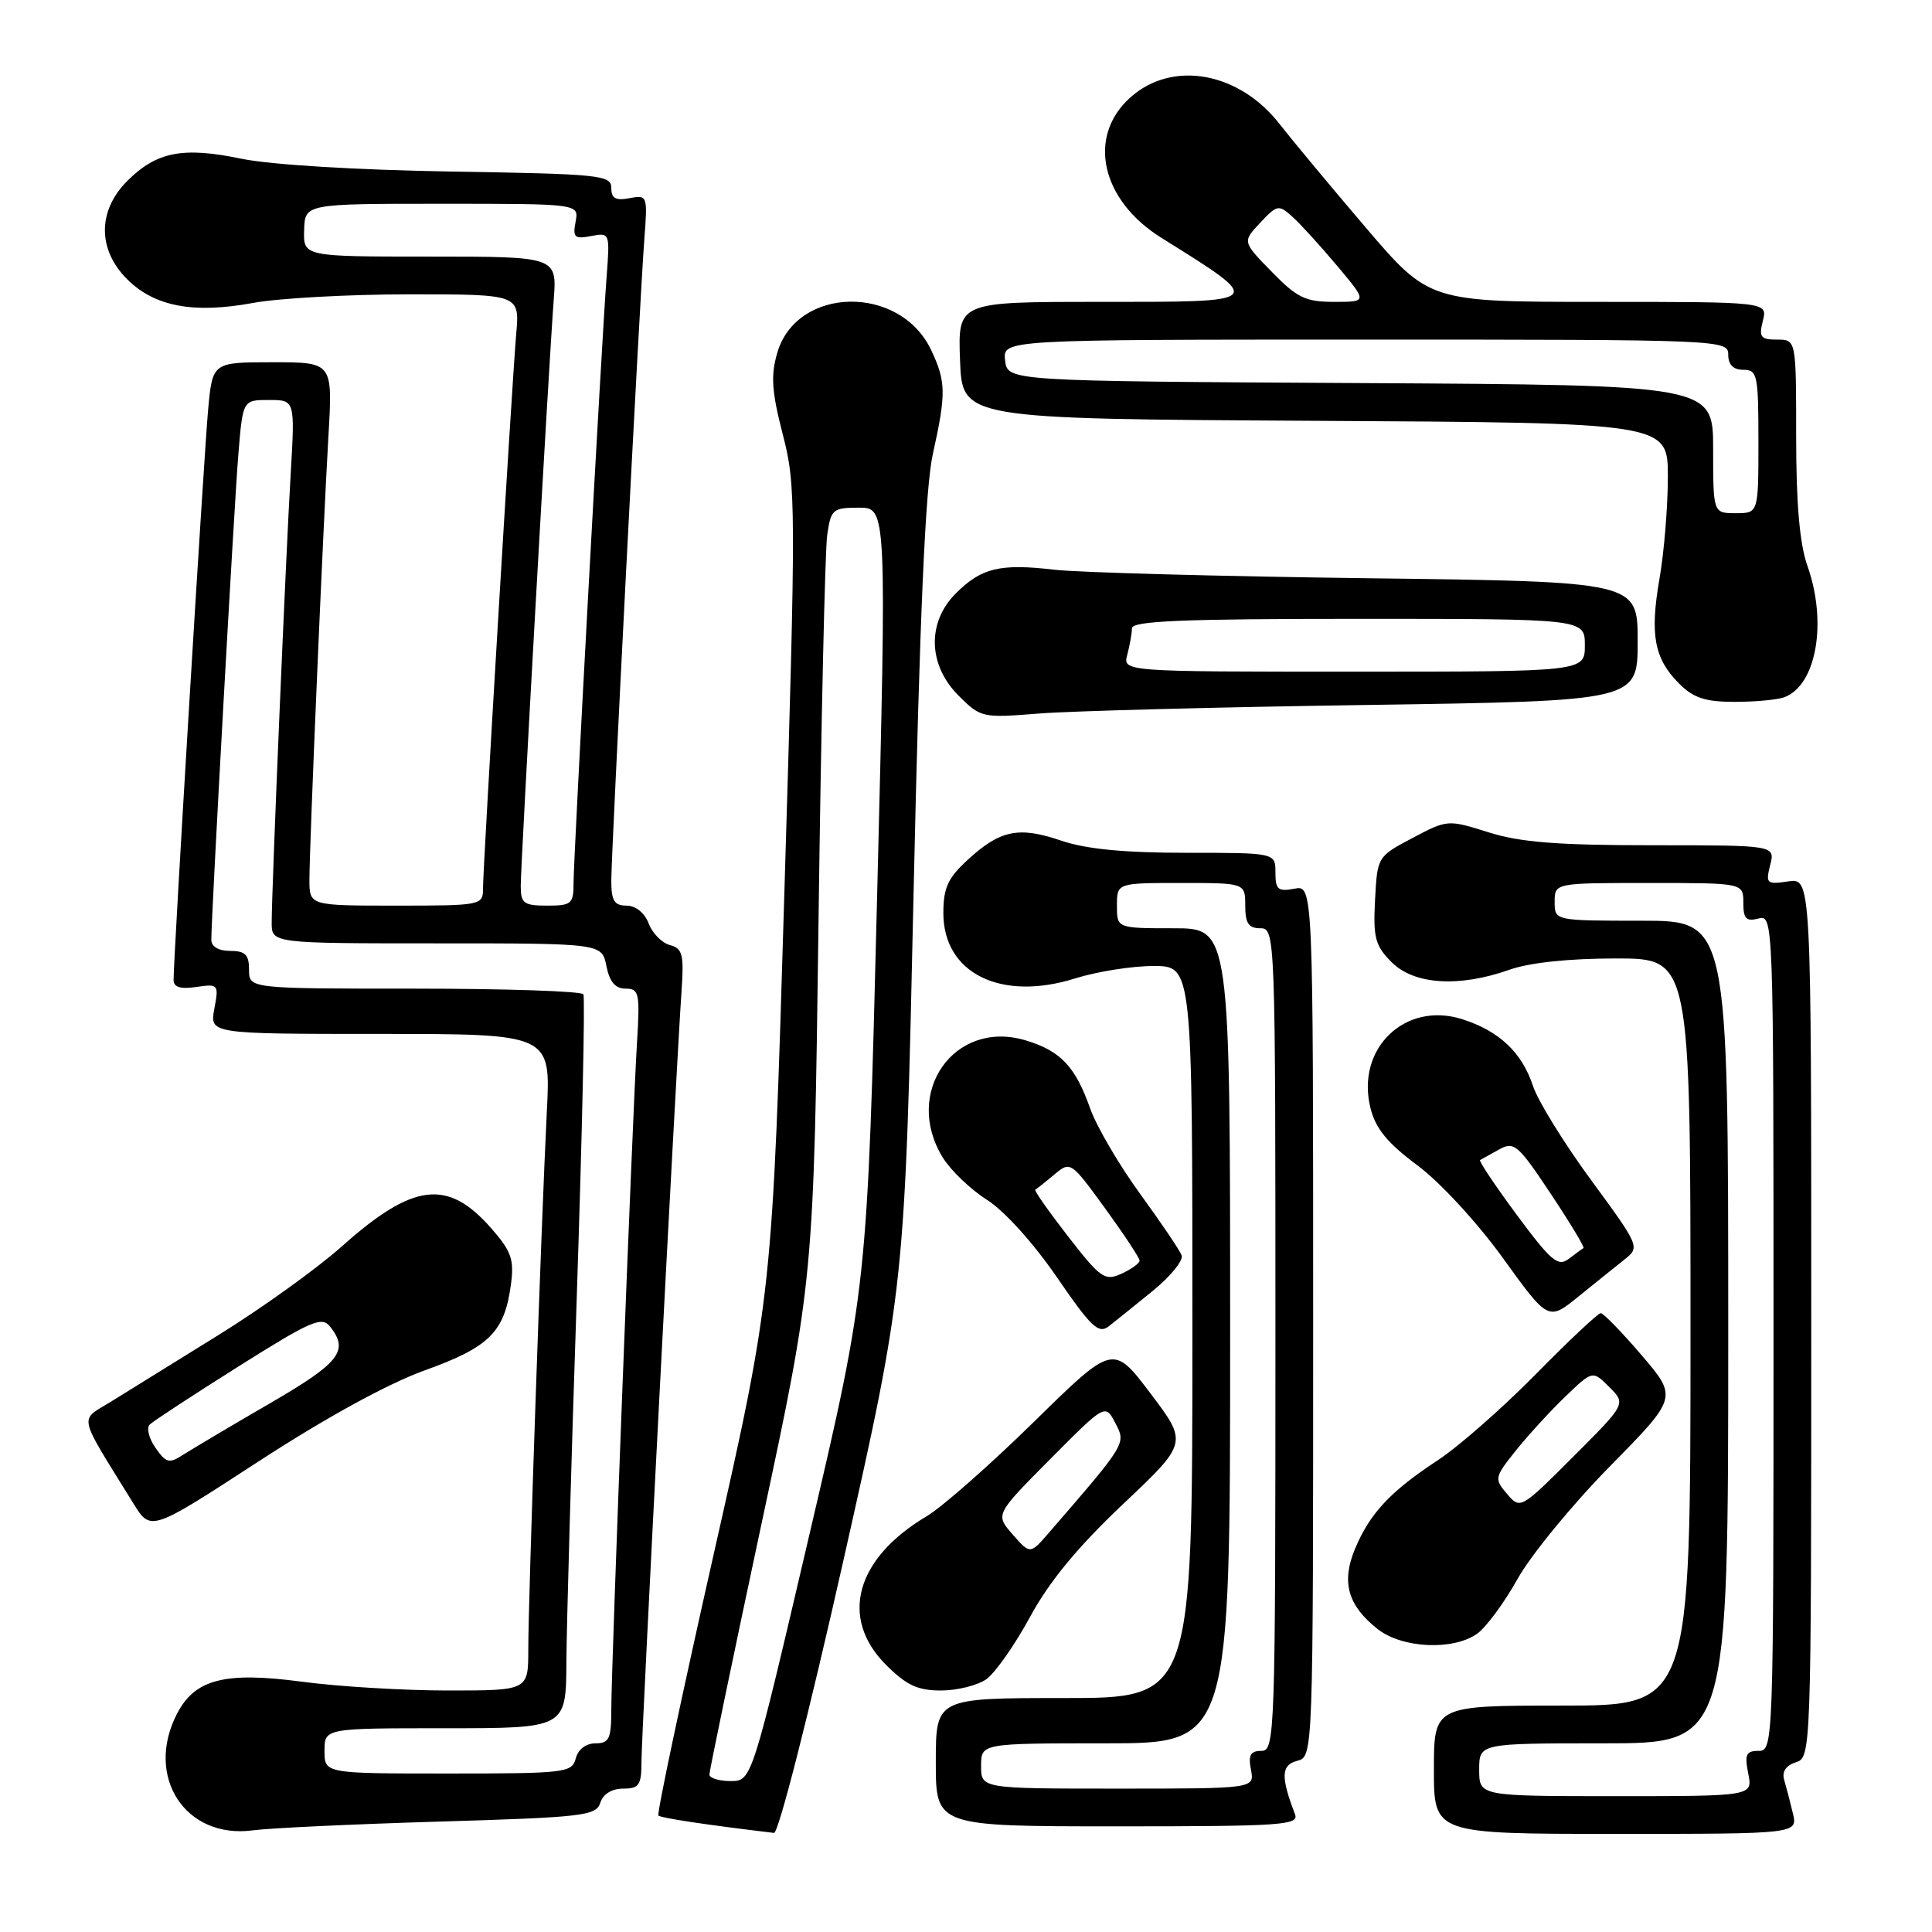 <?xml version="1.0" encoding="UTF-8" standalone="no"?>
<!DOCTYPE svg PUBLIC "-//W3C//DTD SVG 1.1//EN" "http://www.w3.org/Graphics/SVG/1.1/DTD/svg11.dtd" >
<svg xmlns="http://www.w3.org/2000/svg" xmlns:xlink="http://www.w3.org/1999/xlink" version="1.1" viewBox="0 0 256 256">
 <g >
 <path fill="currentColor"
d=" M 58.22 241.37 C 77.31 240.80 78.99 240.60 79.54 238.88 C 79.91 237.72 81.07 237.00 82.57 237.00 C 84.70 237.00 85.00 236.55 85.00 233.33 C 85.00 229.79 89.56 142.13 90.32 131.12 C 90.64 126.47 90.42 125.66 88.77 125.23 C 87.71 124.95 86.44 123.66 85.95 122.36 C 85.41 120.95 84.23 120.00 83.02 120.00 C 81.40 120.00 81.00 119.35 81.00 116.70 C 81.00 112.75 84.75 39.99 85.38 31.65 C 85.82 25.91 85.78 25.81 83.41 26.26 C 81.58 26.61 81.00 26.29 81.00 24.90 C 81.00 23.20 79.52 23.05 59.75 22.73 C 47.15 22.52 35.84 21.83 31.97 21.03 C 24.23 19.42 20.75 20.10 16.87 23.97 C 12.92 27.92 12.91 33.07 16.85 37.00 C 20.47 40.62 25.64 41.60 33.53 40.14 C 36.94 39.51 46.28 39.00 54.29 39.00 C 68.86 39.00 68.86 39.00 68.40 44.25 C 67.82 51.04 64.00 114.80 64.00 117.75 C 64.00 119.95 63.76 120.00 52.50 120.00 C 41.00 120.00 41.00 120.00 41.00 116.58 C 41.00 112.03 42.80 70.06 43.52 57.75 C 44.09 48.00 44.09 48.00 36.13 48.00 C 28.16 48.00 28.16 48.00 27.58 54.25 C 27.04 60.08 22.99 126.86 23.00 129.86 C 23.00 130.81 23.92 131.09 26.01 130.78 C 28.94 130.35 29.01 130.43 28.40 133.67 C 27.78 137.00 27.78 137.00 50.38 137.00 C 72.98 137.00 72.98 137.00 72.46 147.25 C 71.74 161.45 70.00 211.93 70.00 218.55 C 70.00 224.00 70.00 224.00 59.36 224.00 C 53.51 224.00 44.79 223.48 39.97 222.83 C 29.77 221.48 25.83 222.49 23.45 227.09 C 19.15 235.41 24.56 243.72 33.50 242.53 C 35.70 242.23 46.82 241.71 58.22 241.37 Z  M 111.76 206.75 C 119.91 170.50 119.91 170.50 121.05 118.50 C 121.87 81.41 122.61 64.69 123.60 60.19 C 125.39 52.13 125.36 50.56 123.37 46.36 C 119.23 37.65 105.56 37.91 102.99 46.76 C 102.11 49.76 102.26 51.89 103.72 57.56 C 105.48 64.35 105.49 66.68 103.94 118.06 C 102.34 171.50 102.34 171.50 94.59 205.84 C 90.33 224.72 87.02 240.35 87.24 240.57 C 87.56 240.89 93.64 241.81 102.56 242.87 C 103.15 242.94 107.16 227.21 111.76 206.75 Z  M 237.56 240.25 C 237.20 238.74 236.68 236.75 236.41 235.83 C 236.09 234.76 236.65 233.93 237.96 233.51 C 239.98 232.87 240.00 232.38 240.00 174.61 C 240.00 116.35 240.00 116.35 236.95 116.79 C 234.09 117.21 233.94 117.08 234.56 114.62 C 235.22 112.00 235.22 112.00 218.95 112.00 C 206.37 112.00 201.44 111.61 197.25 110.29 C 191.85 108.59 191.79 108.59 187.16 111.04 C 182.52 113.49 182.50 113.52 182.20 119.25 C 181.94 124.26 182.22 125.31 184.40 127.50 C 187.38 130.48 193.32 130.86 200.00 128.50 C 202.68 127.55 207.90 127.00 214.13 127.00 C 224.00 127.00 224.00 127.00 224.00 176.50 C 224.00 226.00 224.00 226.00 207.00 226.00 C 190.00 226.00 190.00 226.00 190.00 234.50 C 190.00 243.00 190.00 243.00 214.11 243.00 C 238.22 243.00 238.22 243.00 237.56 240.25 Z  M 171.60 240.41 C 169.69 235.43 169.75 233.88 171.88 233.32 C 174.00 232.77 174.00 232.77 174.00 175.02 C 174.00 117.28 174.00 117.28 171.50 117.76 C 169.35 118.17 169.00 117.87 169.00 115.62 C 169.00 113.00 169.00 113.00 157.18 113.00 C 148.96 113.00 143.92 112.51 140.65 111.40 C 135.00 109.47 132.54 109.97 128.25 113.91 C 125.60 116.34 125.00 117.64 125.00 120.99 C 125.00 128.97 132.62 132.74 142.48 129.64 C 145.34 128.74 150.00 128.00 152.84 128.00 C 158.00 128.00 158.00 128.00 158.00 176.50 C 158.00 225.00 158.00 225.00 141.00 225.00 C 124.00 225.00 124.00 225.00 124.00 233.50 C 124.00 242.00 124.00 242.00 148.11 242.00 C 169.75 242.00 172.15 241.84 171.60 240.41 Z  M 130.69 222.51 C 131.86 221.68 134.47 217.97 136.48 214.26 C 139.03 209.56 142.77 205.02 148.77 199.34 C 157.40 191.19 157.40 191.19 152.45 184.64 C 147.50 178.10 147.50 178.10 137.00 188.40 C 131.22 194.07 124.83 199.70 122.79 200.91 C 113.36 206.51 111.20 214.40 117.40 220.60 C 120.10 223.30 121.60 224.00 124.68 224.00 C 126.81 224.00 129.51 223.33 130.69 222.51 Z  M 195.71 216.49 C 196.89 215.66 199.31 212.40 201.07 209.24 C 202.83 206.08 208.33 199.37 213.29 194.33 C 222.30 185.17 222.30 185.17 217.53 179.58 C 214.90 176.51 212.46 174.00 212.11 174.00 C 211.75 174.00 207.86 177.65 203.48 182.11 C 199.09 186.57 193.25 191.70 190.50 193.50 C 184.24 197.61 181.52 200.52 179.55 205.22 C 177.71 209.63 178.58 212.74 182.56 215.87 C 185.80 218.41 192.51 218.73 195.71 216.49 Z  M 56.31 181.57 C 64.86 178.49 66.86 176.50 67.70 170.20 C 68.15 166.88 67.76 165.80 65.07 162.73 C 59.30 156.16 54.75 156.72 45.26 165.18 C 41.98 168.11 34.62 173.39 28.90 176.93 C 23.18 180.47 16.79 184.43 14.70 185.73 C 10.46 188.36 10.18 187.09 17.68 199.22 C 19.98 202.94 19.98 202.94 34.24 193.66 C 43.20 187.83 51.40 183.34 56.31 181.57 Z  M 152.77 171.03 C 155.12 169.11 156.83 167.00 156.57 166.33 C 156.32 165.66 153.83 161.98 151.04 158.15 C 148.26 154.32 145.30 149.26 144.46 146.90 C 142.49 141.31 140.53 139.24 135.89 137.85 C 126.46 135.02 119.60 144.76 124.93 153.39 C 125.99 155.10 128.63 157.63 130.79 158.99 C 133.07 160.43 136.94 164.72 140.03 169.22 C 144.58 175.86 145.56 176.79 146.92 175.74 C 147.79 175.06 150.42 172.94 152.77 171.03 Z  M 215.28 166.87 C 217.31 165.26 217.26 165.13 210.83 156.37 C 207.25 151.49 203.78 145.88 203.13 143.90 C 201.67 139.46 198.66 136.62 193.79 135.06 C 186.18 132.62 179.64 138.93 181.59 146.81 C 182.27 149.55 183.83 151.45 187.82 154.42 C 190.83 156.66 195.76 162.01 199.15 166.71 C 205.16 175.04 205.16 175.04 209.19 171.77 C 211.41 169.97 214.15 167.77 215.28 166.87 Z  M 181.25 93.41 C 217.00 92.88 217.00 92.88 217.00 84.98 C 217.00 77.07 217.00 77.07 181.25 76.62 C 161.59 76.37 142.89 75.86 139.70 75.49 C 132.50 74.65 130.04 75.24 126.66 78.62 C 122.81 82.46 122.96 88.11 127.00 92.16 C 129.96 95.11 130.12 95.15 137.75 94.54 C 142.01 94.21 161.59 93.69 181.25 93.41 Z  M 236.46 92.38 C 240.69 90.76 242.14 82.47 239.50 75.00 C 238.46 72.07 238.00 66.76 238.00 57.87 C 238.00 45.00 238.00 45.00 235.48 45.00 C 233.29 45.00 233.04 44.67 233.59 42.50 C 234.22 40.00 234.22 40.00 211.80 40.00 C 189.38 40.00 189.38 40.00 180.94 30.12 C 176.30 24.68 171.21 18.56 169.62 16.52 C 164.23 9.53 155.36 7.92 149.79 12.90 C 144.01 18.06 145.86 26.49 153.87 31.50 C 167.76 40.19 167.95 40.00 145.54 40.00 C 126.92 40.00 126.92 40.00 127.21 47.75 C 127.50 55.50 127.50 55.50 174.25 55.76 C 221.00 56.02 221.00 56.02 221.00 63.18 C 221.00 67.11 220.50 73.19 219.89 76.68 C 218.60 84.12 219.19 87.28 222.50 90.59 C 224.40 92.49 225.96 93.00 229.87 93.00 C 232.60 93.00 235.56 92.72 236.46 92.38 Z  M 43.00 232.00 C 43.00 229.00 43.00 229.00 59.00 229.00 C 75.00 229.00 75.00 229.00 75.05 220.25 C 75.08 215.44 75.69 193.72 76.42 172.00 C 77.14 150.28 77.54 132.16 77.30 131.75 C 77.07 131.34 67.01 131.00 54.94 131.00 C 33.00 131.00 33.00 131.00 33.00 128.50 C 33.00 126.50 32.50 126.00 30.50 126.00 C 28.96 126.00 28.00 125.43 28.00 124.53 C 28.00 121.31 31.02 67.04 31.58 60.25 C 32.17 53.00 32.17 53.00 35.63 53.00 C 39.09 53.00 39.09 53.00 38.52 62.75 C 37.87 73.61 36.00 117.92 36.00 122.24 C 36.00 125.00 36.00 125.00 57.88 125.00 C 79.75 125.00 79.75 125.00 80.35 128.00 C 80.77 130.10 81.53 131.00 82.90 131.00 C 84.69 131.00 84.81 131.58 84.40 138.25 C 83.81 147.80 81.00 220.73 81.00 226.51 C 81.00 230.40 80.72 231.00 78.91 231.00 C 77.65 231.00 76.60 231.80 76.29 233.00 C 75.79 234.90 74.93 235.00 59.38 235.00 C 43.00 235.00 43.00 235.00 43.00 232.00 Z  M 69.00 117.40 C 69.00 114.38 72.72 48.27 73.37 39.75 C 73.81 34.00 73.81 34.00 57.00 34.00 C 40.20 34.00 40.20 34.00 40.30 30.50 C 40.40 27.00 40.40 27.00 58.56 27.00 C 76.72 27.00 76.72 27.00 76.27 29.38 C 75.87 31.46 76.13 31.70 78.32 31.28 C 80.81 30.80 80.82 30.85 80.38 36.65 C 79.72 45.23 76.00 113.43 76.00 116.98 C 76.00 119.77 75.73 120.00 72.50 120.00 C 69.40 120.00 69.00 119.70 69.00 117.40 Z  M 94.00 235.13 C 94.00 234.66 97.11 219.69 100.91 201.88 C 107.83 169.50 107.83 169.50 108.46 122.00 C 108.80 95.88 109.32 72.87 109.61 70.89 C 110.10 67.48 110.34 67.27 113.81 67.27 C 117.50 67.27 117.50 67.27 116.22 118.89 C 114.93 170.50 114.93 170.50 107.27 203.25 C 99.62 236.00 99.62 236.00 96.81 236.00 C 95.26 236.00 94.00 235.61 94.00 235.13 Z  M 196.00 234.50 C 196.00 231.00 196.00 231.00 212.50 231.00 C 229.00 231.00 229.00 231.00 229.00 176.50 C 229.00 122.00 229.00 122.00 217.50 122.00 C 206.00 122.00 206.00 122.00 206.00 119.50 C 206.00 117.00 206.00 117.00 218.50 117.00 C 231.00 117.00 231.00 117.00 231.00 119.62 C 231.00 121.74 231.38 122.13 233.00 121.71 C 234.98 121.19 235.00 121.68 235.00 176.59 C 235.00 231.10 234.97 232.00 233.03 232.00 C 231.36 232.00 231.15 232.48 231.65 235.00 C 232.25 238.00 232.25 238.00 214.12 238.00 C 196.00 238.00 196.00 238.00 196.00 234.50 Z  M 130.00 234.00 C 130.00 231.00 130.00 231.00 146.50 231.00 C 163.00 231.00 163.00 231.00 163.00 177.00 C 163.00 123.00 163.00 123.00 155.50 123.00 C 148.00 123.00 148.00 123.00 148.00 120.00 C 148.00 117.00 148.00 117.00 156.50 117.00 C 165.00 117.00 165.00 117.00 165.00 120.00 C 165.00 122.33 165.44 123.00 167.00 123.00 C 168.98 123.00 169.00 123.67 169.00 177.50 C 169.00 229.98 168.93 232.00 167.14 232.00 C 165.69 232.00 165.38 232.56 165.76 234.50 C 166.23 237.00 166.23 237.00 148.12 237.00 C 130.00 237.00 130.00 237.00 130.00 234.00 Z  M 134.18 203.32 C 131.87 200.68 131.87 200.68 139.16 193.34 C 146.45 186.00 146.45 186.00 147.79 188.57 C 149.22 191.30 149.28 191.20 139.00 203.08 C 136.50 205.97 136.50 205.97 134.18 203.32 Z  M 199.69 197.95 C 197.98 195.95 198.02 195.76 200.87 192.19 C 202.50 190.16 205.44 186.94 207.43 185.04 C 211.03 181.58 211.03 181.58 213.25 183.80 C 215.46 186.02 215.46 186.02 208.46 193.02 C 201.51 199.97 201.45 200.01 199.69 197.95 Z  M 20.60 191.84 C 19.73 190.60 19.39 189.21 19.83 188.77 C 20.28 188.32 25.57 184.86 31.57 181.08 C 41.24 174.99 42.64 174.38 43.75 175.79 C 46.27 179.00 45.03 180.57 35.75 185.96 C 30.66 188.91 25.53 191.96 24.34 192.72 C 22.41 193.97 22.03 193.88 20.60 191.84 Z  M 141.53 163.84 C 138.96 160.52 137.00 157.74 137.18 157.64 C 137.35 157.55 138.48 156.66 139.68 155.65 C 141.84 153.84 141.88 153.86 146.43 160.11 C 148.94 163.57 151.00 166.69 151.00 167.04 C 151.00 167.39 149.92 168.17 148.61 168.77 C 146.40 169.78 145.85 169.40 141.53 163.84 Z  M 200.99 160.99 C 198.11 157.10 195.92 153.82 196.12 153.71 C 196.33 153.59 197.46 152.96 198.64 152.31 C 200.62 151.21 201.14 151.65 205.46 158.15 C 208.04 162.02 210.00 165.28 209.82 165.38 C 209.64 165.48 208.76 166.13 207.86 166.81 C 206.45 167.89 205.52 167.10 200.99 160.99 Z  M 149.37 86.75 C 149.70 85.51 149.98 83.94 149.99 83.25 C 150.00 82.28 156.67 82.00 180.00 82.00 C 210.00 82.00 210.00 82.00 210.00 85.50 C 210.00 89.00 210.00 89.00 179.38 89.00 C 148.77 89.00 148.77 89.00 149.37 86.75 Z  M 227.00 59.51 C 227.00 51.02 227.00 51.02 180.25 50.76 C 133.50 50.50 133.50 50.50 133.18 47.75 C 132.87 45.00 132.87 45.00 180.93 45.00 C 228.33 45.00 229.00 45.03 229.00 47.00 C 229.00 48.33 229.67 49.00 231.00 49.00 C 232.86 49.00 233.00 49.67 233.00 58.50 C 233.00 68.00 233.00 68.00 230.00 68.00 C 227.00 68.00 227.00 68.00 227.00 59.51 Z  M 168.51 36.01 C 164.62 32.03 164.62 32.03 166.98 29.52 C 169.25 27.11 169.43 27.08 171.28 28.75 C 172.35 29.71 175.01 32.64 177.20 35.25 C 181.19 40.00 181.19 40.00 176.80 40.00 C 172.99 40.00 171.88 39.47 168.51 36.01 Z "/>
</g>
</svg>